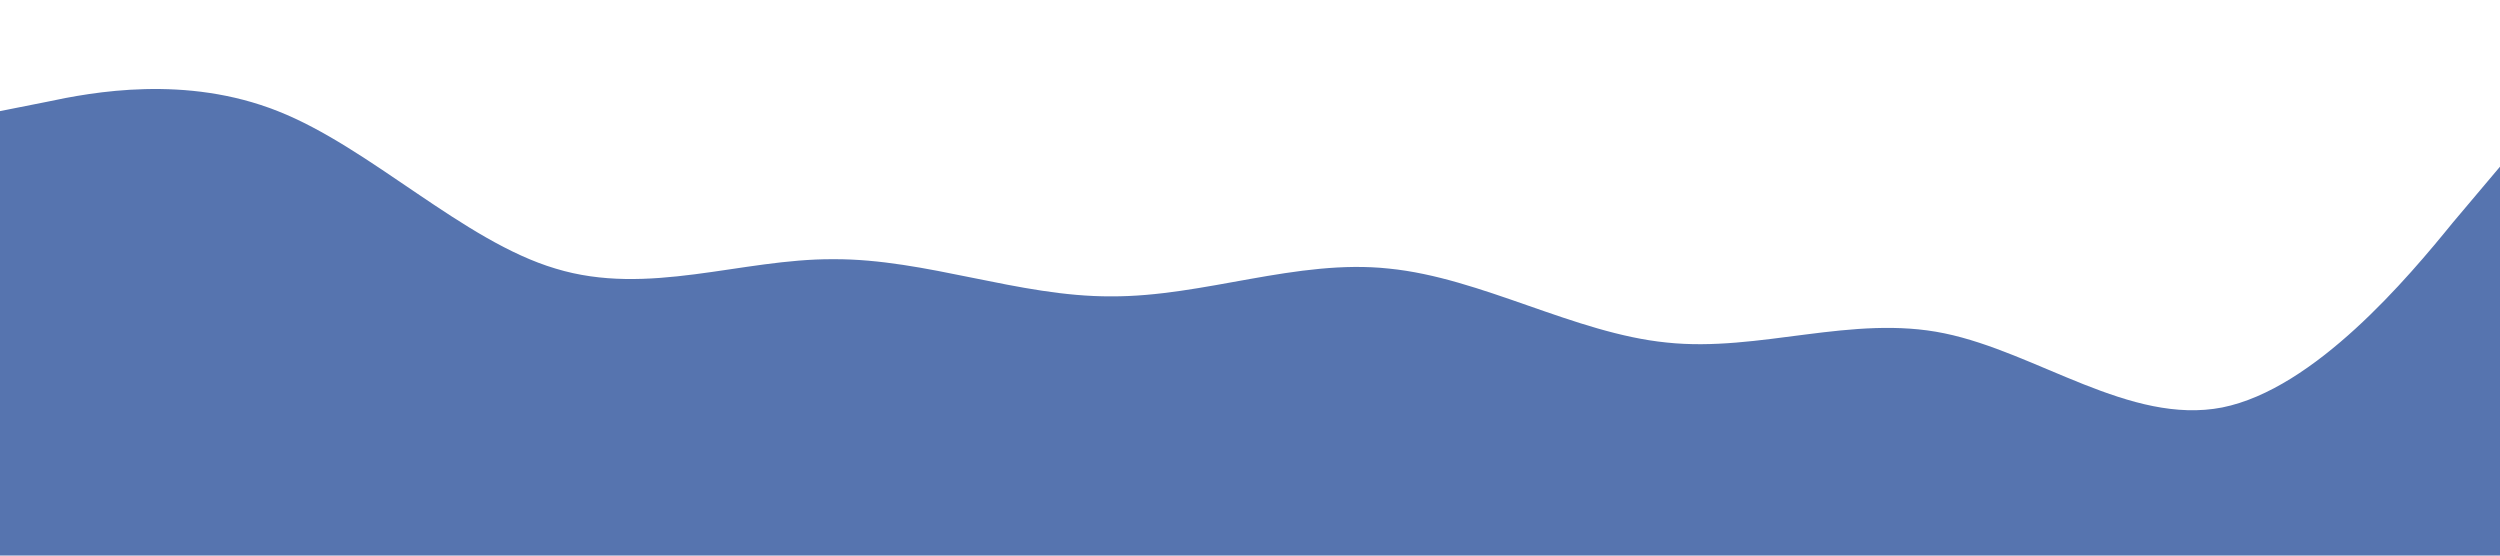 <svg xmlns="http://www.w3.org/2000/svg" viewBox="0 0 1440 320">
  <path fill="#5674AF" fill-opacity="1" d="M0,64L26.7,58.7C53.3,53,107,43,160,64C213.3,85,267,139,320,154.7C373.3,171,427,149,480,149.3C533.3,149,587,171,640,170.7C693.3,171,747,149,800,154.7C853.3,160,907,192,960,197.3C1013.3,203,1067,181,1120,192C1173.3,203,1227,245,1280,234.7C1333.3,224,1387,160,1413,128L1440,96L1440,320L1413.3,320C1386.7,320,1333,320,1280,320C1226.7,320,1173,320,1120,320C1066.7,320,1013,320,960,320C906.7,320,853,320,800,320C746.7,320,693,320,640,320C586.7,320,533,320,480,320C426.7,320,373,320,320,320C266.7,320,213,320,160,320C106.7,320,53,320,27,320L0,320Z"></path>
</svg>